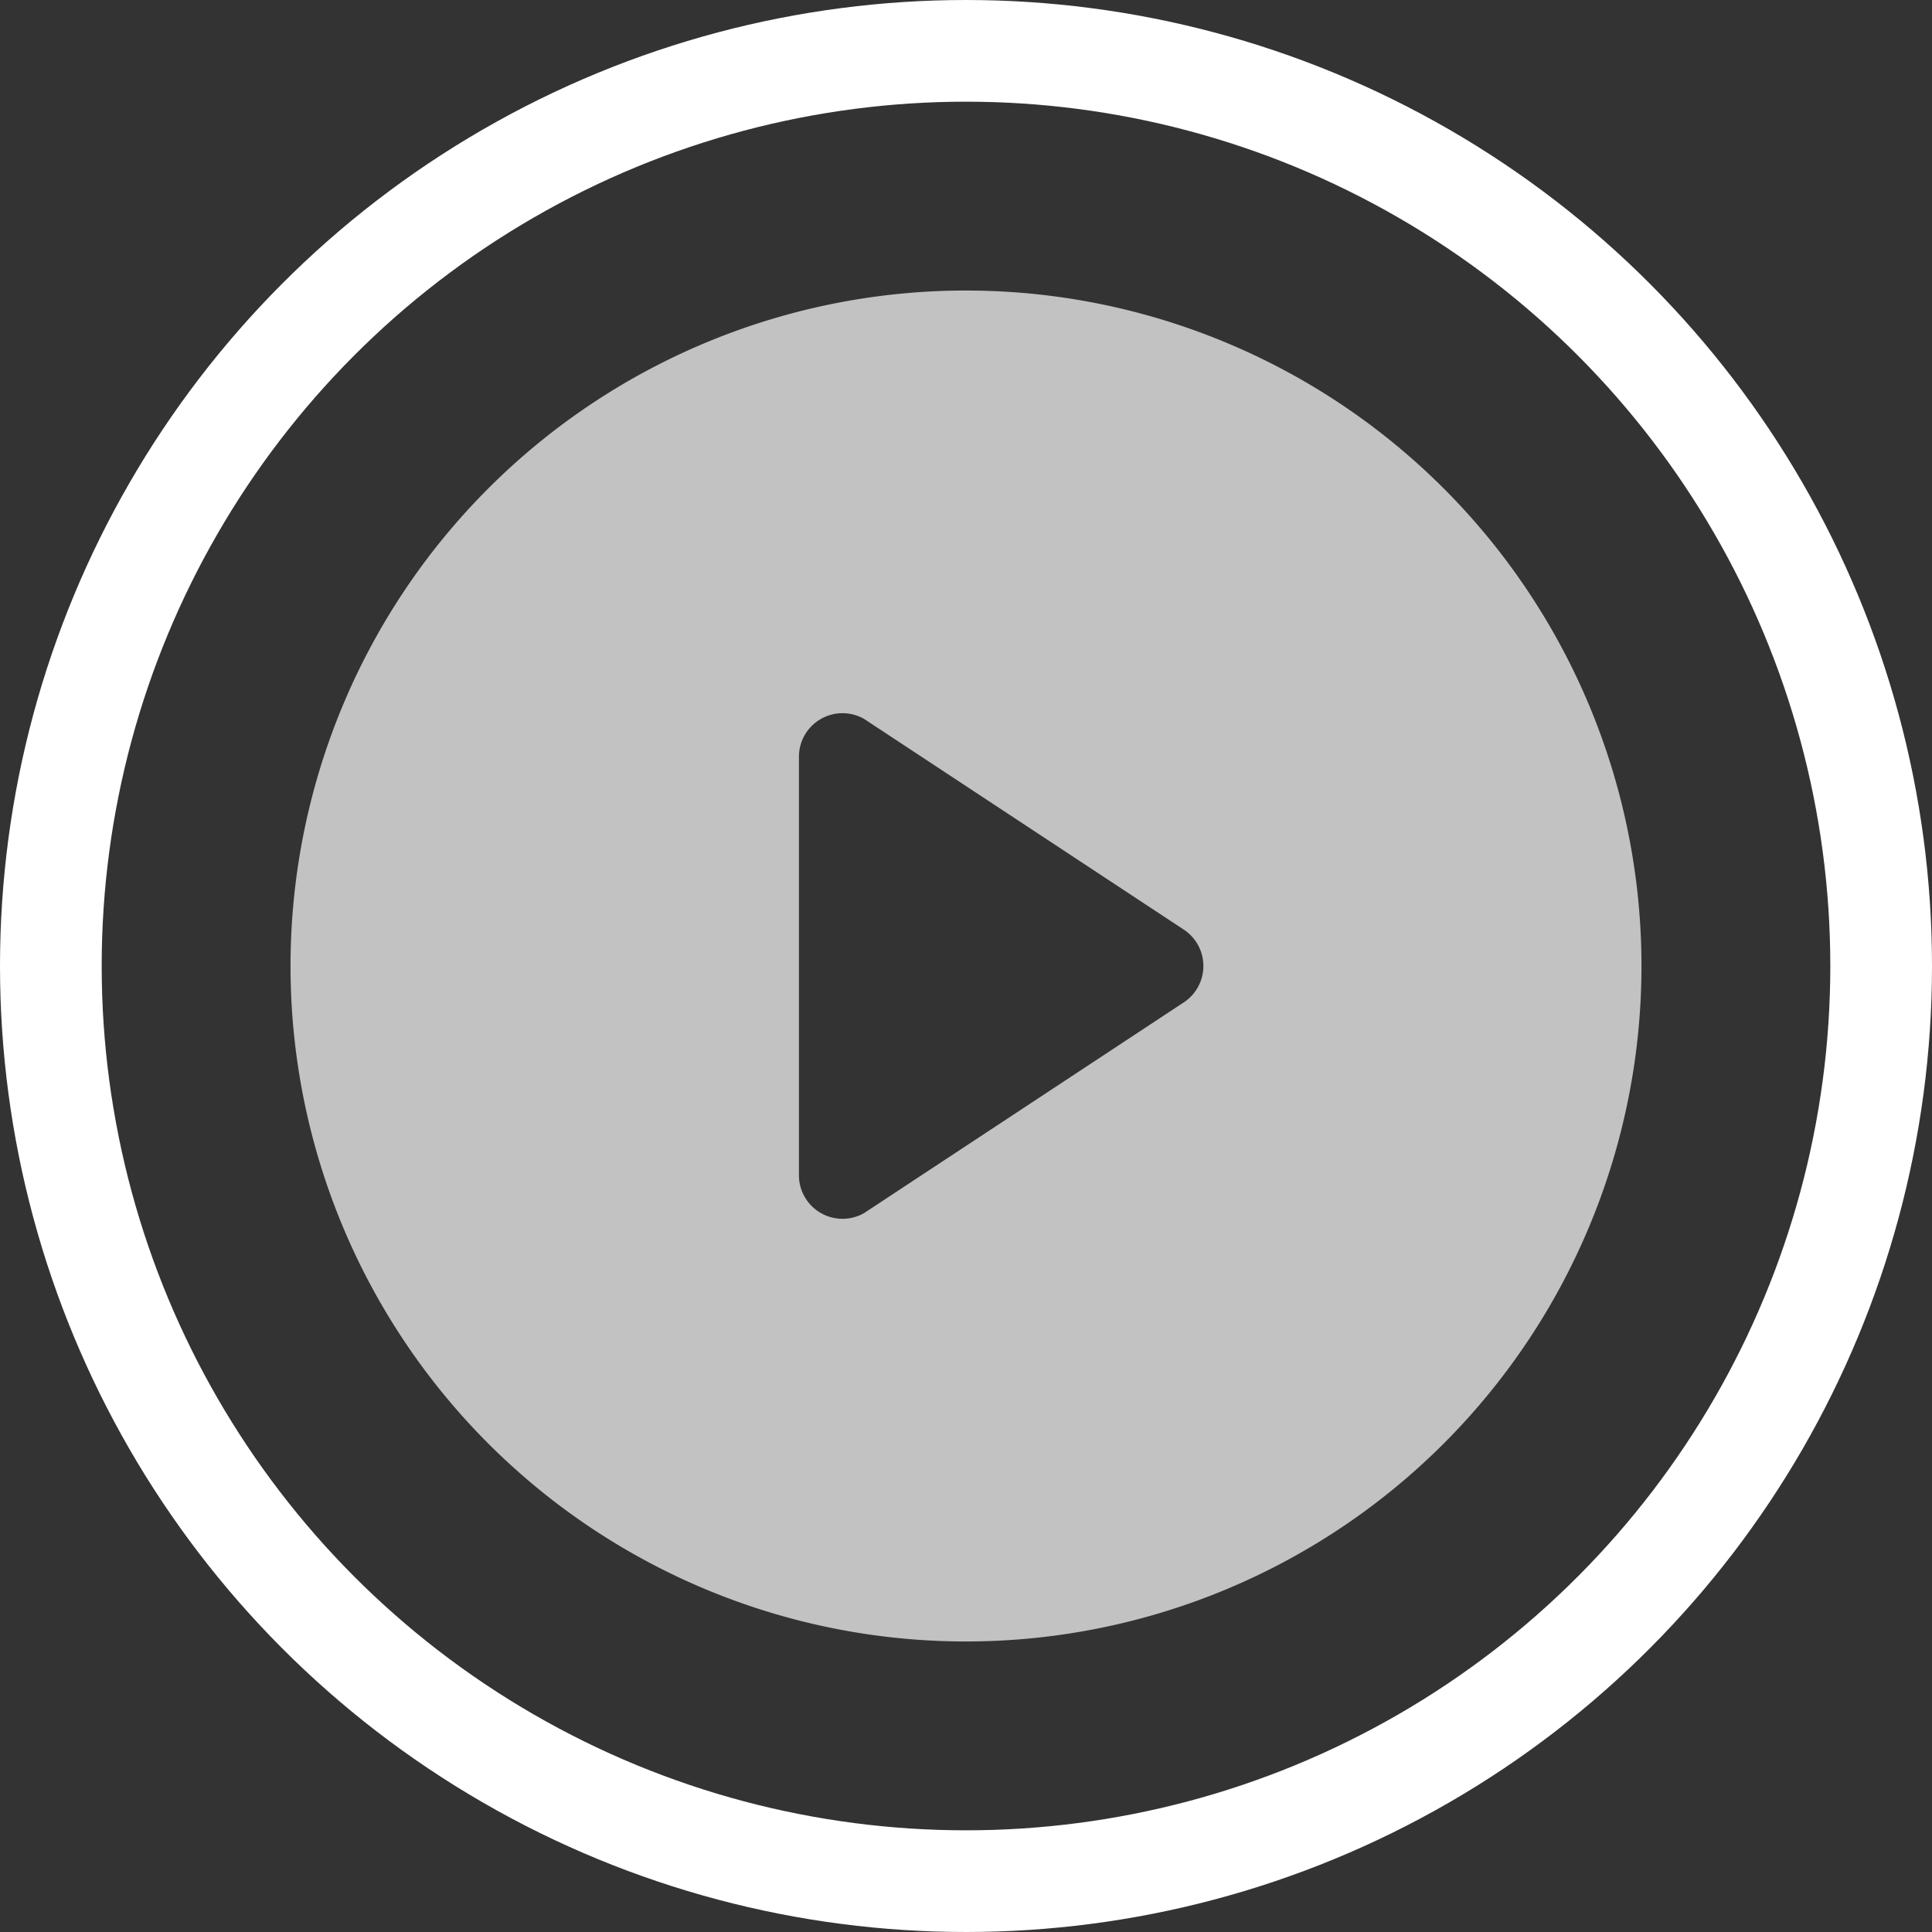<svg xmlns="http://www.w3.org/2000/svg" viewBox="0 0 266 266">
 
    <rect x="0" y="0" width="266" height="266" fill="#333333" stroke="none"/>
 
    <g data-name="Group 270" opacity=".7">
      <path fill="#fff" d="M133 40a93 93 0 1093 93 93 93 0 00-93-93zm30 98l-44 29a6 6 0 01-9-5v-58a6 6 0 019-5l44 29a6 6 0 010 10z"/>
    </g>
    <g fill="none" stroke="#fff" stroke-width="14">
      <circle cx="133" cy="133" r="133" stroke="none"/>
      <circle cx="133" cy="133" r="126"/>
    </g>
</svg>

